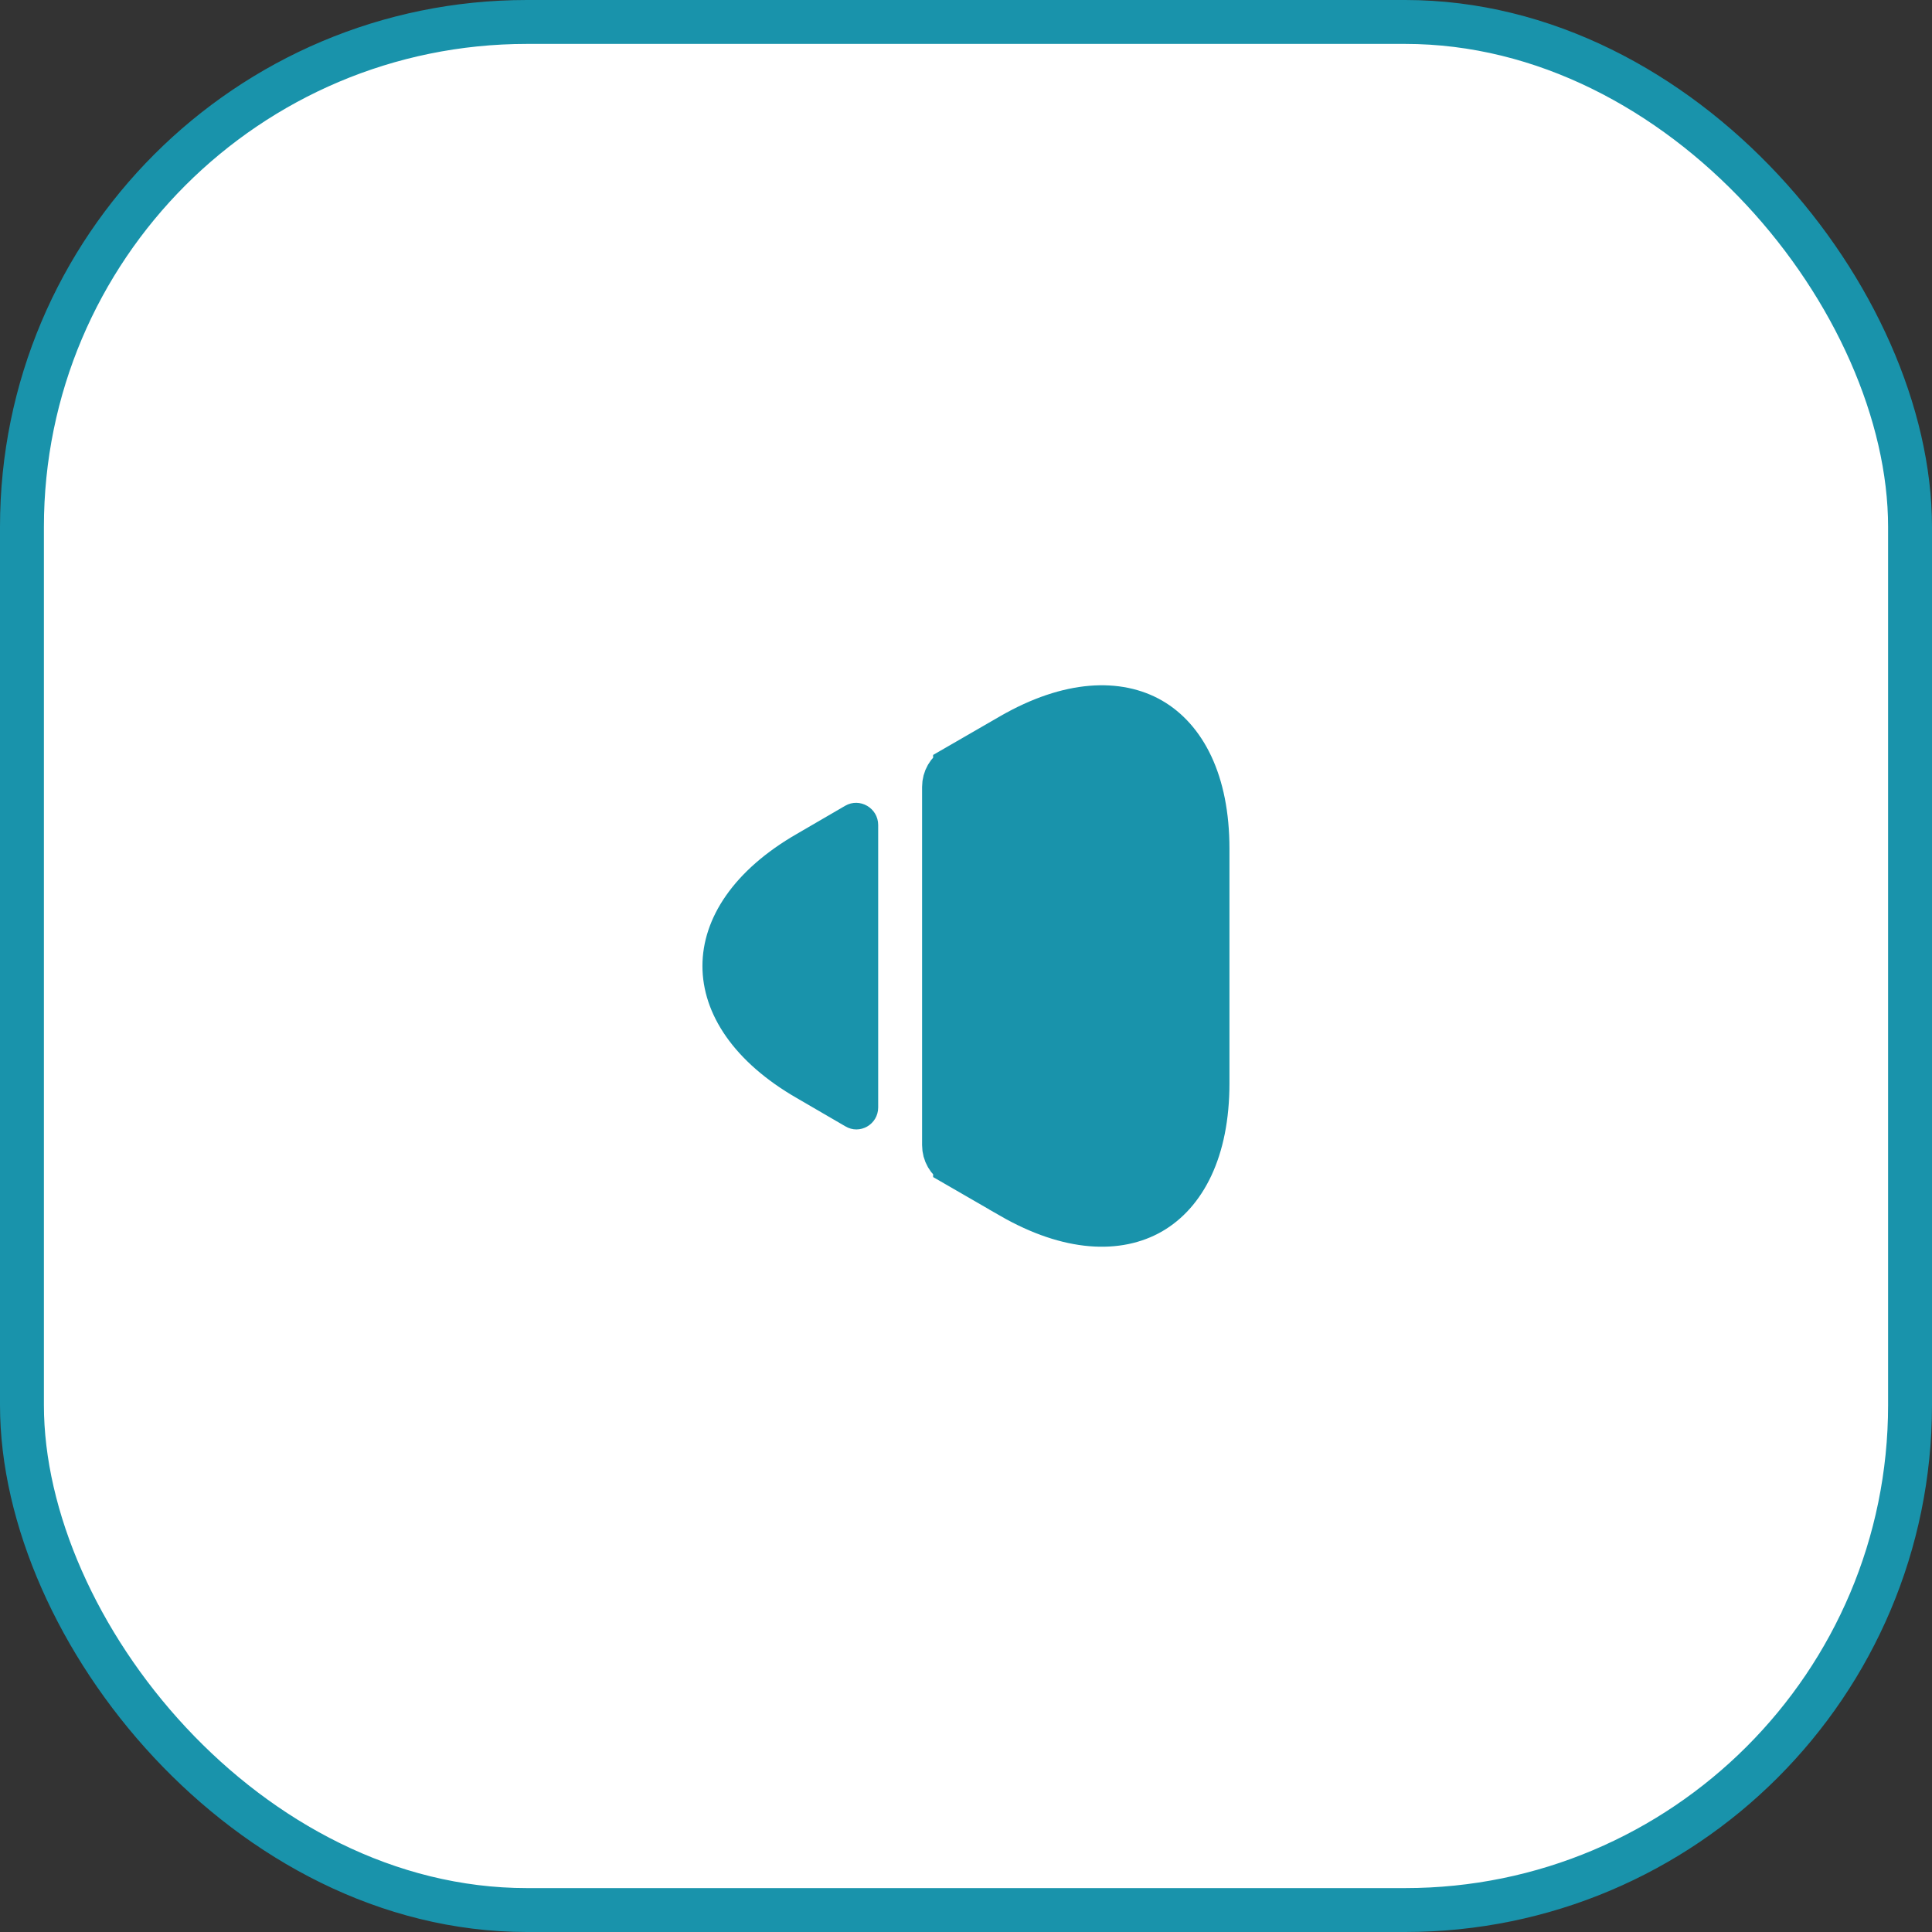 <svg width="44" height="44" viewBox="0 0 44 44" fill="none" xmlns="http://www.w3.org/2000/svg">
<rect x="0" y="0" width="44" height="44" fill="#333333" stroke="none"/>
<rect x="0.5" y="0.5" width="43" height="43" rx="11.5" fill="white"/>
<path d="M27.5 19.33V24.67C27.5 26.223 26.954 27.185 26.216 27.611C25.478 28.037 24.372 28.028 23.029 27.257C23.029 27.257 23.029 27.257 23.029 27.256L21.751 26.518C21.751 26.517 21.751 26.517 21.751 26.517C21.595 26.427 21.5 26.262 21.5 26.08V17.92C21.5 17.738 21.595 17.573 21.751 17.483C21.751 17.483 21.751 17.482 21.751 17.482L23.029 16.744C23.029 16.743 23.03 16.743 23.03 16.743C24.372 15.972 25.478 15.963 26.216 16.389C26.954 16.815 27.5 17.777 27.5 19.33Z" fill="#1993AB" stroke="#1993AB"/>
<path d="M20 18.79V25.22C20 25.61 19.58 25.85 19.25 25.65L18.15 25.01C15.28 23.36 15.28 20.64 18.15 18.99L19.25 18.35C19.58 18.16 20 18.4 20 18.79Z" fill="#1993AB"/>
<rect x="0.5" y="0.5" width="43" height="43" rx="11.5" stroke="#1993AB"/>
</svg>
